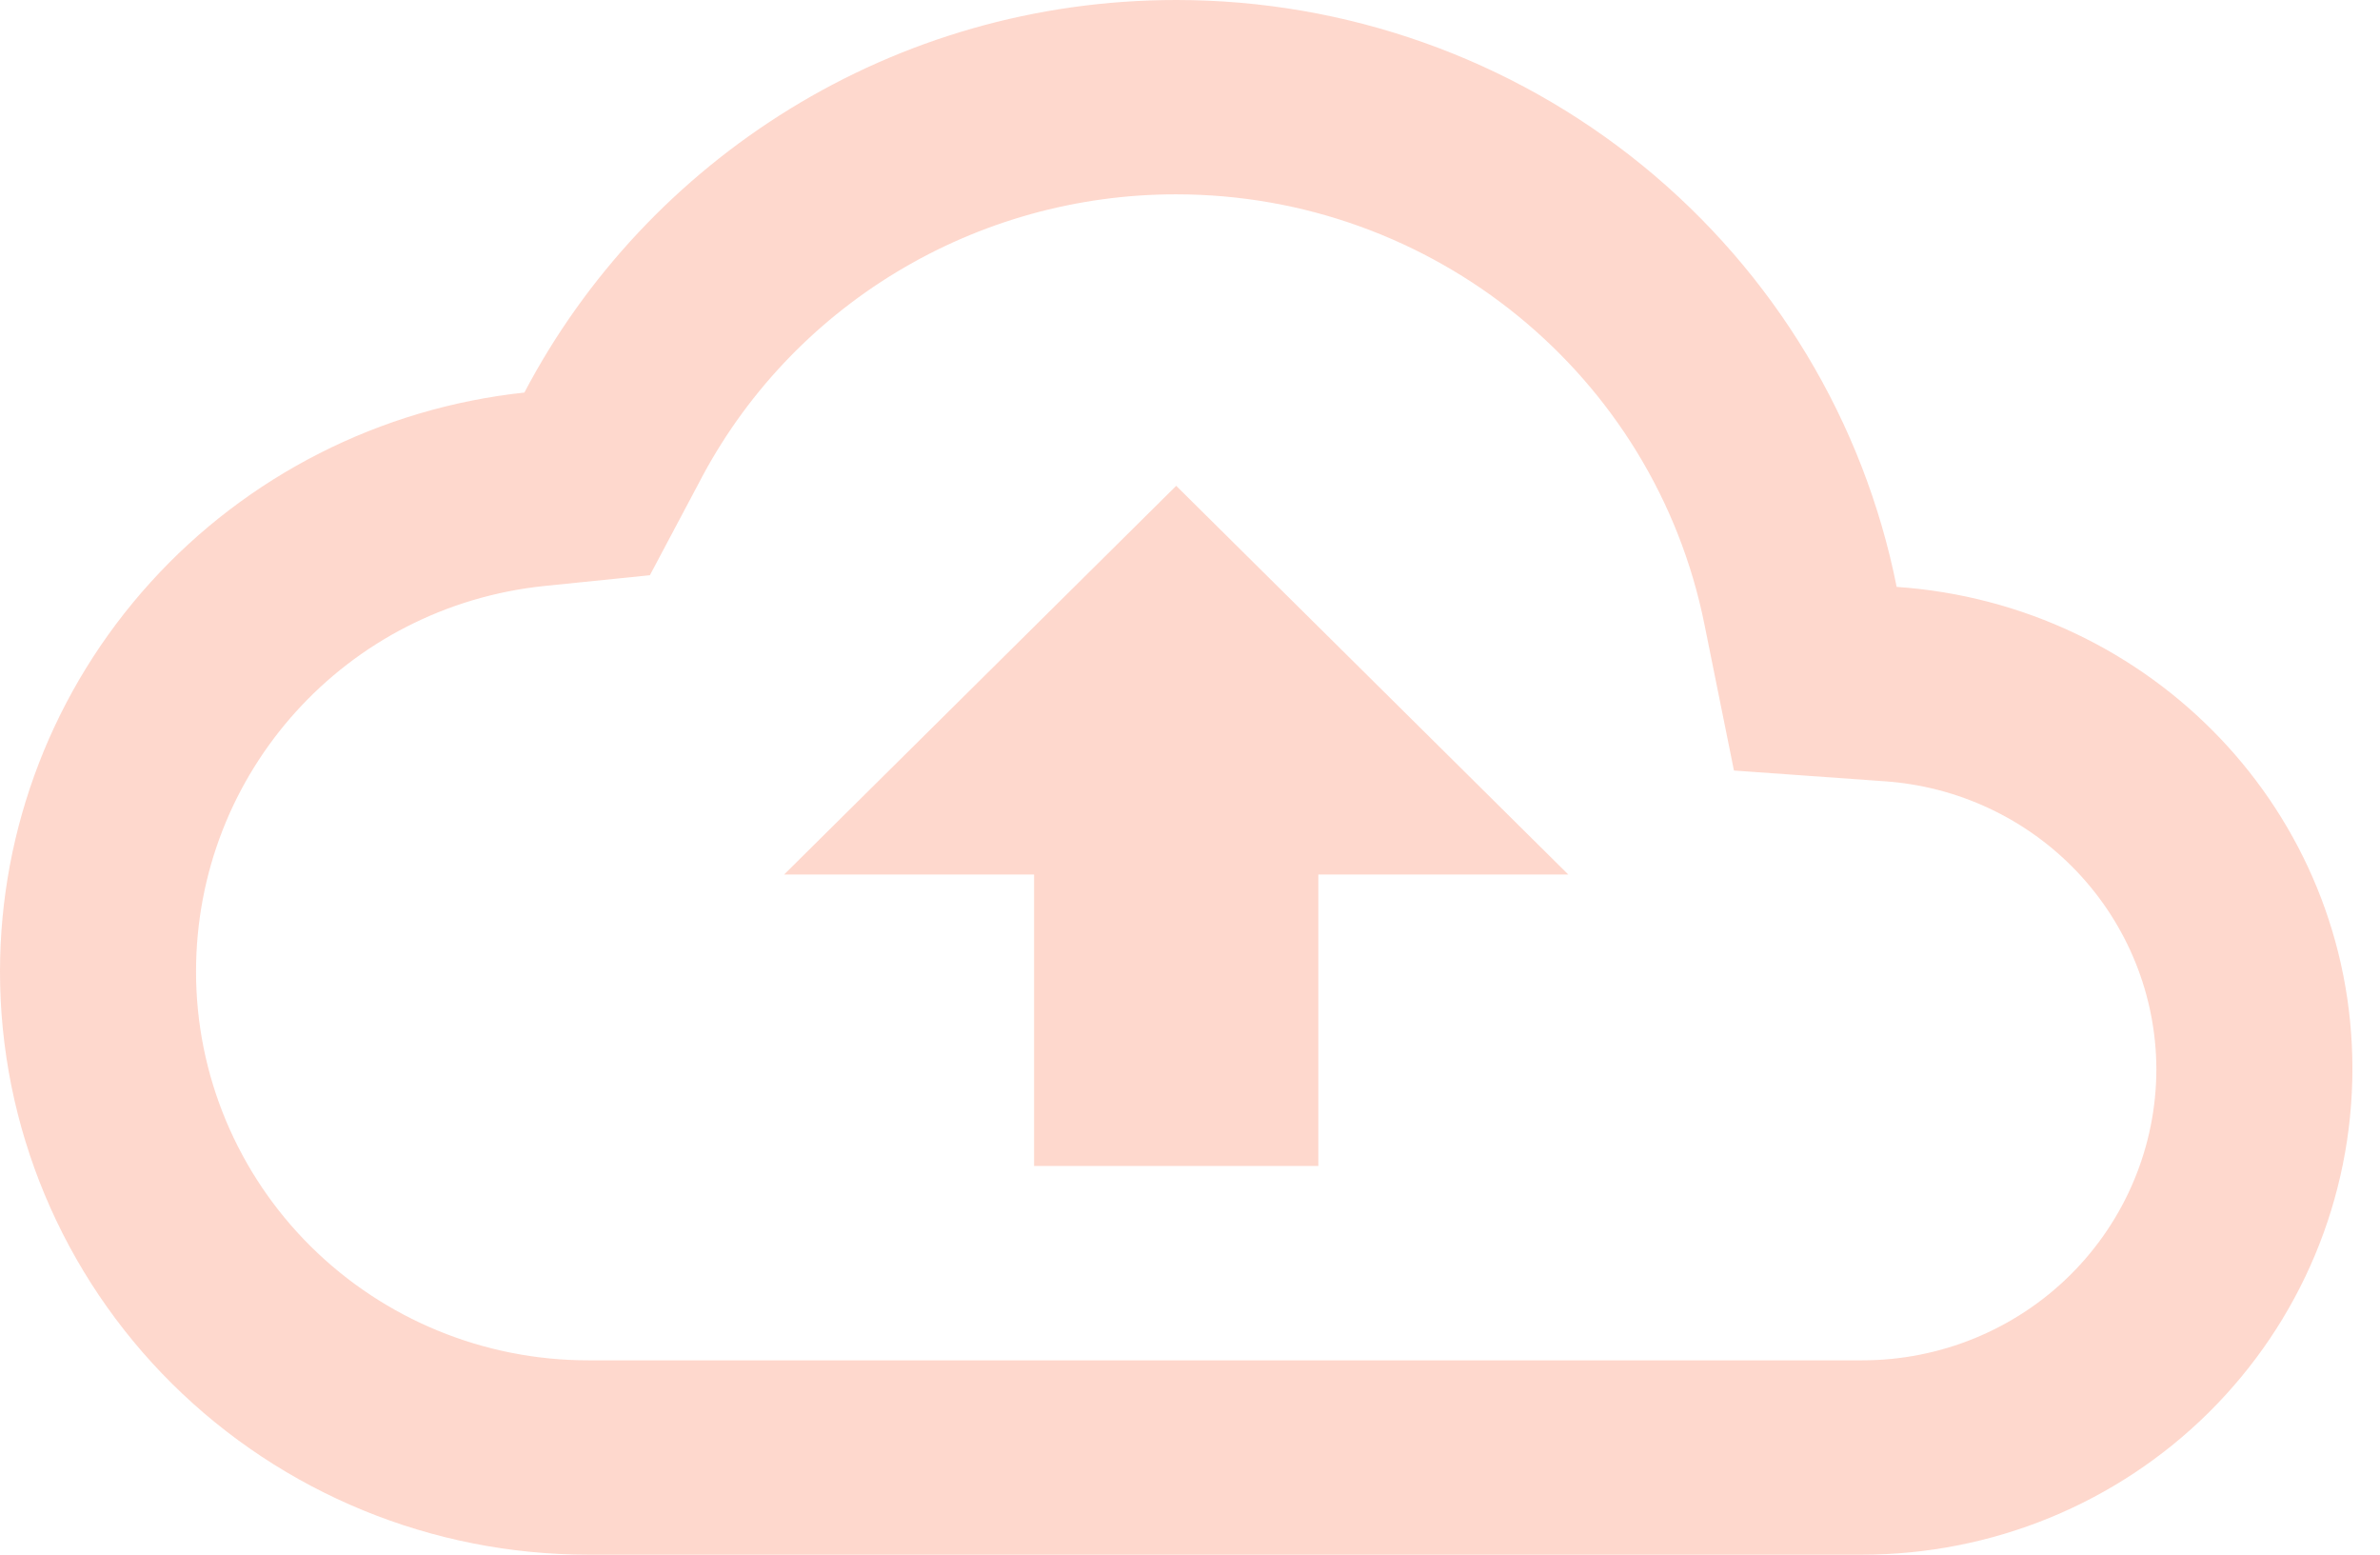 <svg width="49" height="32" viewBox="0 0 49 32" fill="none" xmlns="http://www.w3.org/2000/svg">
<path opacity="0.3" d="M39.049 12.08C38.371 8.675 36.521 5.61 33.816 3.406C31.111 1.203 27.718 -0.001 24.216 3.83473e-07C18.384 3.83473e-07 13.319 3.28 10.796 8.08C7.83 8.398 5.087 9.79 3.095 11.991C1.102 14.191 -0 17.043 8.17151e-08 20C8.17151e-08 23.183 1.276 26.235 3.546 28.485C5.817 30.736 8.897 32 12.108 32H38.342C39.667 32 40.98 31.741 42.204 31.239C43.428 30.736 44.54 30 45.477 29.071C46.414 28.142 47.157 27.04 47.664 25.827C48.171 24.614 48.432 23.313 48.432 22C48.432 16.72 44.295 12.44 39.049 12.08ZM38.342 28H12.108C9.967 28 7.914 27.157 6.4 25.657C4.886 24.157 4.036 22.122 4.036 20C4.036 15.9 7.124 12.48 11.22 12.06L13.38 11.84L14.389 9.94C15.316 8.15 16.725 6.648 18.459 5.6C20.193 4.552 22.185 3.998 24.216 4C29.503 4 34.064 7.72 35.093 12.86L35.699 15.86L38.786 16.08C40.303 16.181 41.725 16.848 42.766 17.946C43.807 19.045 44.39 20.493 44.396 22C44.396 23.591 43.759 25.117 42.623 26.243C41.488 27.368 39.948 28 38.342 28ZM16.144 18H21.29V24H27.142V18H32.288L24.216 10L16.144 18Z" fill="#FA7D57"/>
</svg>
